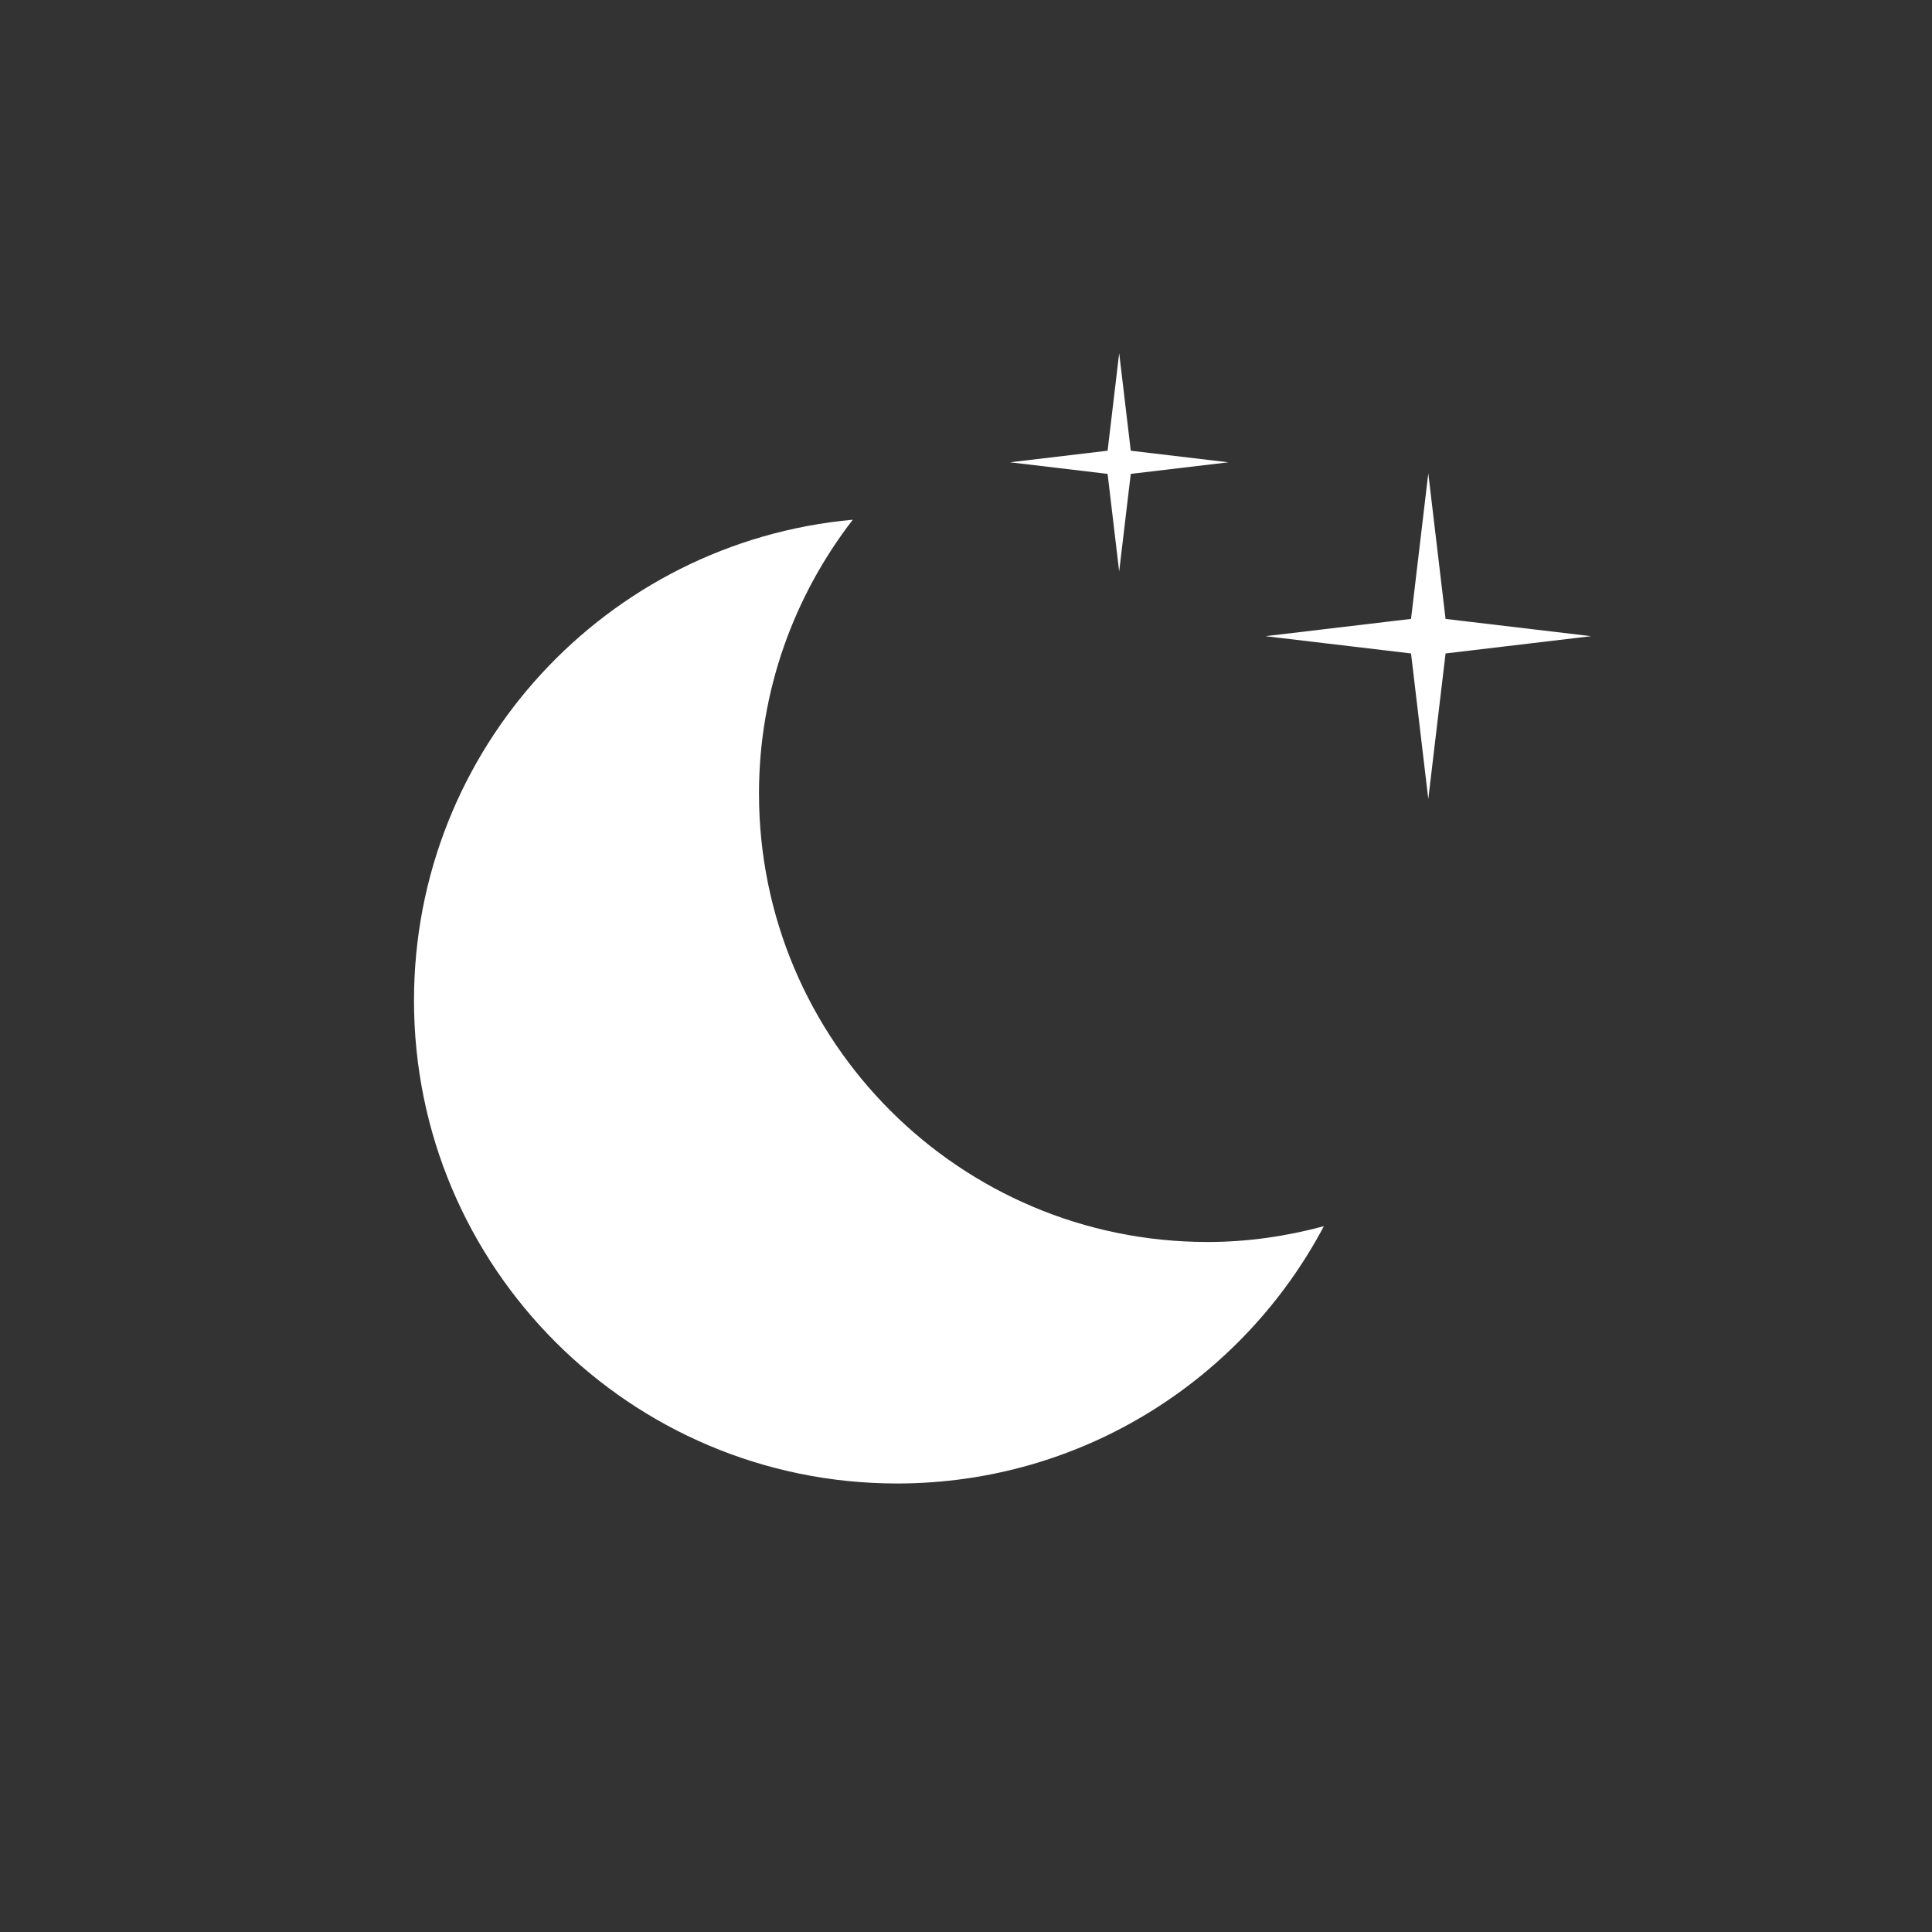 <svg width="200" height="200" viewBox="0 0 200 200" xmlns="http://www.w3.org/2000/svg"><rect x="0" y="0" width="200" height="200" fill="#333333" stroke="none"/><g fill="#FFF" fill-rule="evenodd"><path d="M125 128.57c-25.643 0-46.43-20.784-46.43-46.427 0-10.682 3.648-20.493 9.712-28.343-25.468 2.314-45.425 23.7-45.425 49.77 0 27.616 22.386 50 50 50 19.168 0 35.8-10.795 44.19-26.634-3.847 1.032-7.872 1.635-12.047 1.635zM146.07 67.645L131 65.857l15.07-1.788L147.856 49l1.788 15.07 15.068 1.787-15.068 1.788-1.788 15.068M114.658 49.056l-10.105-1.2 10.105-1.198 1.2-10.105 1.198 10.105 10.104 1.2-10.104 1.198-1.2 10.104"/></g></svg>

